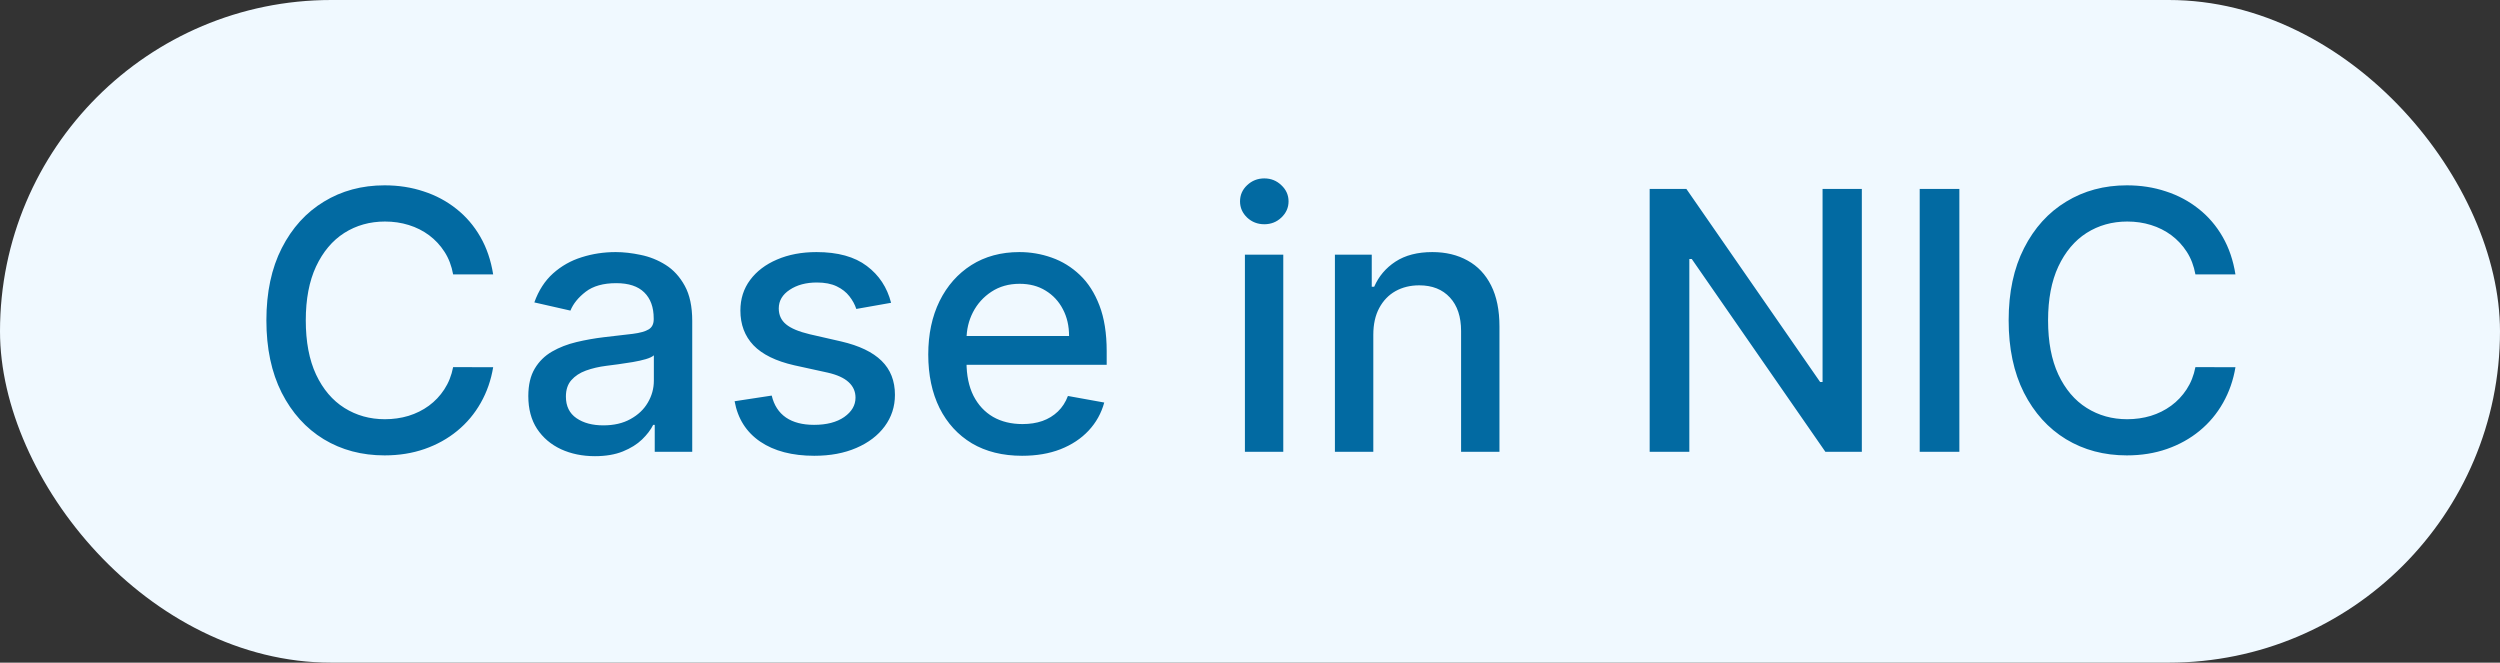 <svg width="83" height="22" viewBox="0 0 83 22" fill="none" xmlns="http://www.w3.org/2000/svg">
<rect x="0" y="0" width="83" height="22" fill="#333333" stroke="none"/>
<g style="mix-blend-mode:multiply">
<rect width="83" height="22" rx="11" fill="#F0F9FF"/>
<path d="M16.373 9.111H15.044C14.993 8.827 14.898 8.577 14.758 8.361C14.619 8.145 14.449 7.962 14.247 7.811C14.045 7.661 13.819 7.547 13.569 7.47C13.322 7.393 13.059 7.355 12.781 7.355C12.278 7.355 11.828 7.482 11.43 7.734C11.035 7.987 10.723 8.358 10.493 8.847C10.265 9.335 10.152 9.932 10.152 10.636C10.152 11.347 10.265 11.946 10.493 12.435C10.723 12.923 11.037 13.293 11.434 13.543C11.832 13.793 12.28 13.918 12.777 13.918C13.052 13.918 13.314 13.881 13.561 13.807C13.811 13.73 14.037 13.618 14.239 13.47C14.44 13.322 14.611 13.142 14.75 12.929C14.892 12.713 14.99 12.466 15.044 12.188L16.373 12.192C16.302 12.621 16.165 13.016 15.96 13.376C15.758 13.734 15.498 14.044 15.18 14.305C14.865 14.564 14.504 14.764 14.098 14.906C13.692 15.048 13.248 15.119 12.768 15.119C12.013 15.119 11.339 14.94 10.748 14.582C10.158 14.222 9.692 13.706 9.351 13.036C9.013 12.365 8.844 11.565 8.844 10.636C8.844 9.705 9.014 8.905 9.355 8.237C9.696 7.567 10.162 7.053 10.753 6.695C11.344 6.334 12.015 6.153 12.768 6.153C13.231 6.153 13.663 6.22 14.064 6.354C14.467 6.484 14.829 6.678 15.15 6.933C15.471 7.186 15.737 7.496 15.947 7.862C16.157 8.226 16.299 8.642 16.373 9.111ZM19.752 15.145C19.337 15.145 18.962 15.068 18.627 14.915C18.291 14.758 18.026 14.533 17.83 14.237C17.637 13.942 17.54 13.579 17.54 13.151C17.54 12.781 17.611 12.477 17.753 12.239C17.895 12 18.087 11.811 18.328 11.672C18.57 11.533 18.84 11.428 19.138 11.357C19.436 11.286 19.74 11.232 20.05 11.195C20.442 11.149 20.76 11.112 21.004 11.084C21.249 11.053 21.426 11.003 21.537 10.935C21.648 10.867 21.703 10.756 21.703 10.602V10.572C21.703 10.2 21.598 9.912 21.388 9.707C21.181 9.503 20.871 9.401 20.459 9.401C20.03 9.401 19.692 9.496 19.445 9.686C19.201 9.874 19.031 10.082 18.938 10.312L17.74 10.04C17.882 9.642 18.09 9.321 18.362 9.077C18.638 8.83 18.955 8.651 19.313 8.54C19.671 8.426 20.047 8.369 20.442 8.369C20.703 8.369 20.98 8.401 21.273 8.463C21.568 8.523 21.844 8.634 22.1 8.795C22.358 8.957 22.57 9.189 22.735 9.49C22.899 9.788 22.982 10.176 22.982 10.653V15H21.737V14.105H21.686C21.604 14.27 21.48 14.432 21.316 14.591C21.151 14.75 20.939 14.882 20.681 14.987C20.422 15.092 20.112 15.145 19.752 15.145ZM20.029 14.122C20.381 14.122 20.682 14.053 20.932 13.913C21.185 13.774 21.377 13.592 21.507 13.368C21.641 13.141 21.708 12.898 21.708 12.639V11.796C21.662 11.841 21.574 11.883 21.443 11.923C21.316 11.96 21.169 11.993 21.004 12.021C20.84 12.047 20.679 12.071 20.523 12.094C20.367 12.114 20.236 12.131 20.131 12.145C19.884 12.176 19.658 12.229 19.453 12.303C19.252 12.376 19.09 12.483 18.968 12.622C18.848 12.758 18.788 12.94 18.788 13.168C18.788 13.483 18.905 13.722 19.138 13.883C19.371 14.043 19.668 14.122 20.029 14.122ZM29.584 10.053L28.429 10.257C28.381 10.109 28.304 9.969 28.199 9.835C28.096 9.702 27.957 9.592 27.781 9.507C27.605 9.422 27.385 9.379 27.121 9.379C26.76 9.379 26.459 9.46 26.217 9.622C25.976 9.781 25.855 9.987 25.855 10.24C25.855 10.459 25.936 10.635 26.098 10.768C26.26 10.902 26.521 11.011 26.882 11.097L27.922 11.335C28.524 11.474 28.973 11.689 29.268 11.979C29.564 12.268 29.712 12.645 29.712 13.108C29.712 13.5 29.598 13.849 29.371 14.156C29.146 14.46 28.832 14.699 28.429 14.872C28.028 15.046 27.564 15.132 27.035 15.132C26.302 15.132 25.704 14.976 25.241 14.663C24.778 14.348 24.494 13.901 24.389 13.321L25.621 13.133C25.697 13.454 25.855 13.697 26.094 13.862C26.332 14.024 26.643 14.105 27.027 14.105C27.444 14.105 27.778 14.018 28.028 13.845C28.278 13.669 28.403 13.454 28.403 13.202C28.403 12.997 28.326 12.825 28.173 12.686C28.023 12.547 27.791 12.442 27.479 12.371L26.371 12.128C25.76 11.989 25.308 11.767 25.015 11.463C24.726 11.159 24.581 10.774 24.581 10.308C24.581 9.922 24.689 9.584 24.905 9.294C25.121 9.004 25.419 8.778 25.799 8.616C26.18 8.452 26.616 8.369 27.108 8.369C27.815 8.369 28.372 8.523 28.778 8.83C29.184 9.134 29.453 9.541 29.584 10.053ZM33.933 15.132C33.288 15.132 32.733 14.994 32.267 14.719C31.804 14.44 31.446 14.05 31.193 13.547C30.943 13.041 30.818 12.449 30.818 11.77C30.818 11.099 30.943 10.508 31.193 9.997C31.446 9.486 31.799 9.087 32.25 8.8C32.705 8.513 33.236 8.369 33.844 8.369C34.213 8.369 34.571 8.43 34.918 8.553C35.264 8.675 35.575 8.866 35.851 9.128C36.127 9.389 36.344 9.729 36.503 10.146C36.662 10.561 36.742 11.065 36.742 11.659V12.111H31.538V11.156H35.493C35.493 10.821 35.425 10.524 35.288 10.266C35.152 10.004 34.96 9.798 34.713 9.648C34.469 9.497 34.182 9.422 33.852 9.422C33.495 9.422 33.182 9.51 32.915 9.686C32.651 9.859 32.446 10.087 32.301 10.368C32.159 10.646 32.088 10.949 32.088 11.276V12.021C32.088 12.459 32.165 12.831 32.318 13.138C32.475 13.445 32.692 13.679 32.97 13.841C33.249 14 33.574 14.079 33.946 14.079C34.188 14.079 34.408 14.046 34.607 13.977C34.806 13.906 34.977 13.801 35.122 13.662C35.267 13.523 35.378 13.351 35.455 13.146L36.661 13.364C36.564 13.719 36.391 14.03 36.141 14.297C35.894 14.561 35.583 14.767 35.208 14.915C34.835 15.06 34.411 15.132 33.933 15.132ZM41.331 15V8.455H42.605V15H41.331ZM41.975 7.445C41.753 7.445 41.563 7.371 41.404 7.223C41.247 7.072 41.169 6.893 41.169 6.686C41.169 6.476 41.247 6.297 41.404 6.149C41.563 5.999 41.753 5.923 41.975 5.923C42.196 5.923 42.385 5.999 42.541 6.149C42.7 6.297 42.78 6.476 42.78 6.686C42.78 6.893 42.7 7.072 42.541 7.223C42.385 7.371 42.196 7.445 41.975 7.445ZM45.594 11.114V15H44.319V8.455H45.542V9.52H45.623C45.774 9.173 46.01 8.895 46.331 8.685C46.655 8.474 47.062 8.369 47.554 8.369C48 8.369 48.39 8.463 48.726 8.651C49.061 8.835 49.321 9.111 49.505 9.477C49.69 9.844 49.782 10.297 49.782 10.837V15H48.508V10.99C48.508 10.516 48.385 10.145 48.138 9.878C47.89 9.608 47.551 9.473 47.119 9.473C46.824 9.473 46.561 9.537 46.331 9.665C46.103 9.793 45.923 9.98 45.79 10.227C45.659 10.472 45.594 10.767 45.594 11.114ZM61.813 6.273V15H60.603L56.167 8.599H56.086V15H54.769V6.273H55.988L60.428 12.682H60.509V6.273H61.813ZM65.051 6.273V15H63.734V6.273H65.051ZM74.217 9.111H72.888C72.837 8.827 72.741 8.577 72.602 8.361C72.463 8.145 72.292 7.962 72.091 7.811C71.889 7.661 71.663 7.547 71.413 7.47C71.166 7.393 70.903 7.355 70.625 7.355C70.122 7.355 69.672 7.482 69.274 7.734C68.879 7.987 68.567 8.358 68.337 8.847C68.109 9.335 67.996 9.932 67.996 10.636C67.996 11.347 68.109 11.946 68.337 12.435C68.567 12.923 68.88 13.293 69.278 13.543C69.676 13.793 70.123 13.918 70.621 13.918C70.896 13.918 71.157 13.881 71.405 13.807C71.655 13.73 71.88 13.618 72.082 13.47C72.284 13.322 72.454 13.142 72.594 12.929C72.736 12.713 72.834 12.466 72.888 12.188L74.217 12.192C74.146 12.621 74.008 13.016 73.804 13.376C73.602 13.734 73.342 14.044 73.024 14.305C72.709 14.564 72.348 14.764 71.942 14.906C71.535 15.048 71.092 15.119 70.612 15.119C69.856 15.119 69.183 14.94 68.592 14.582C68.001 14.222 67.535 13.706 67.194 13.036C66.856 12.365 66.687 11.565 66.687 10.636C66.687 9.705 66.858 8.905 67.199 8.237C67.54 7.567 68.005 7.053 68.596 6.695C69.187 6.334 69.859 6.153 70.612 6.153C71.075 6.153 71.507 6.22 71.907 6.354C72.311 6.484 72.673 6.678 72.994 6.933C73.315 7.186 73.581 7.496 73.791 7.862C74.001 8.226 74.143 8.642 74.217 9.111Z" fill="#026AA2"/>
</g>
</svg>
